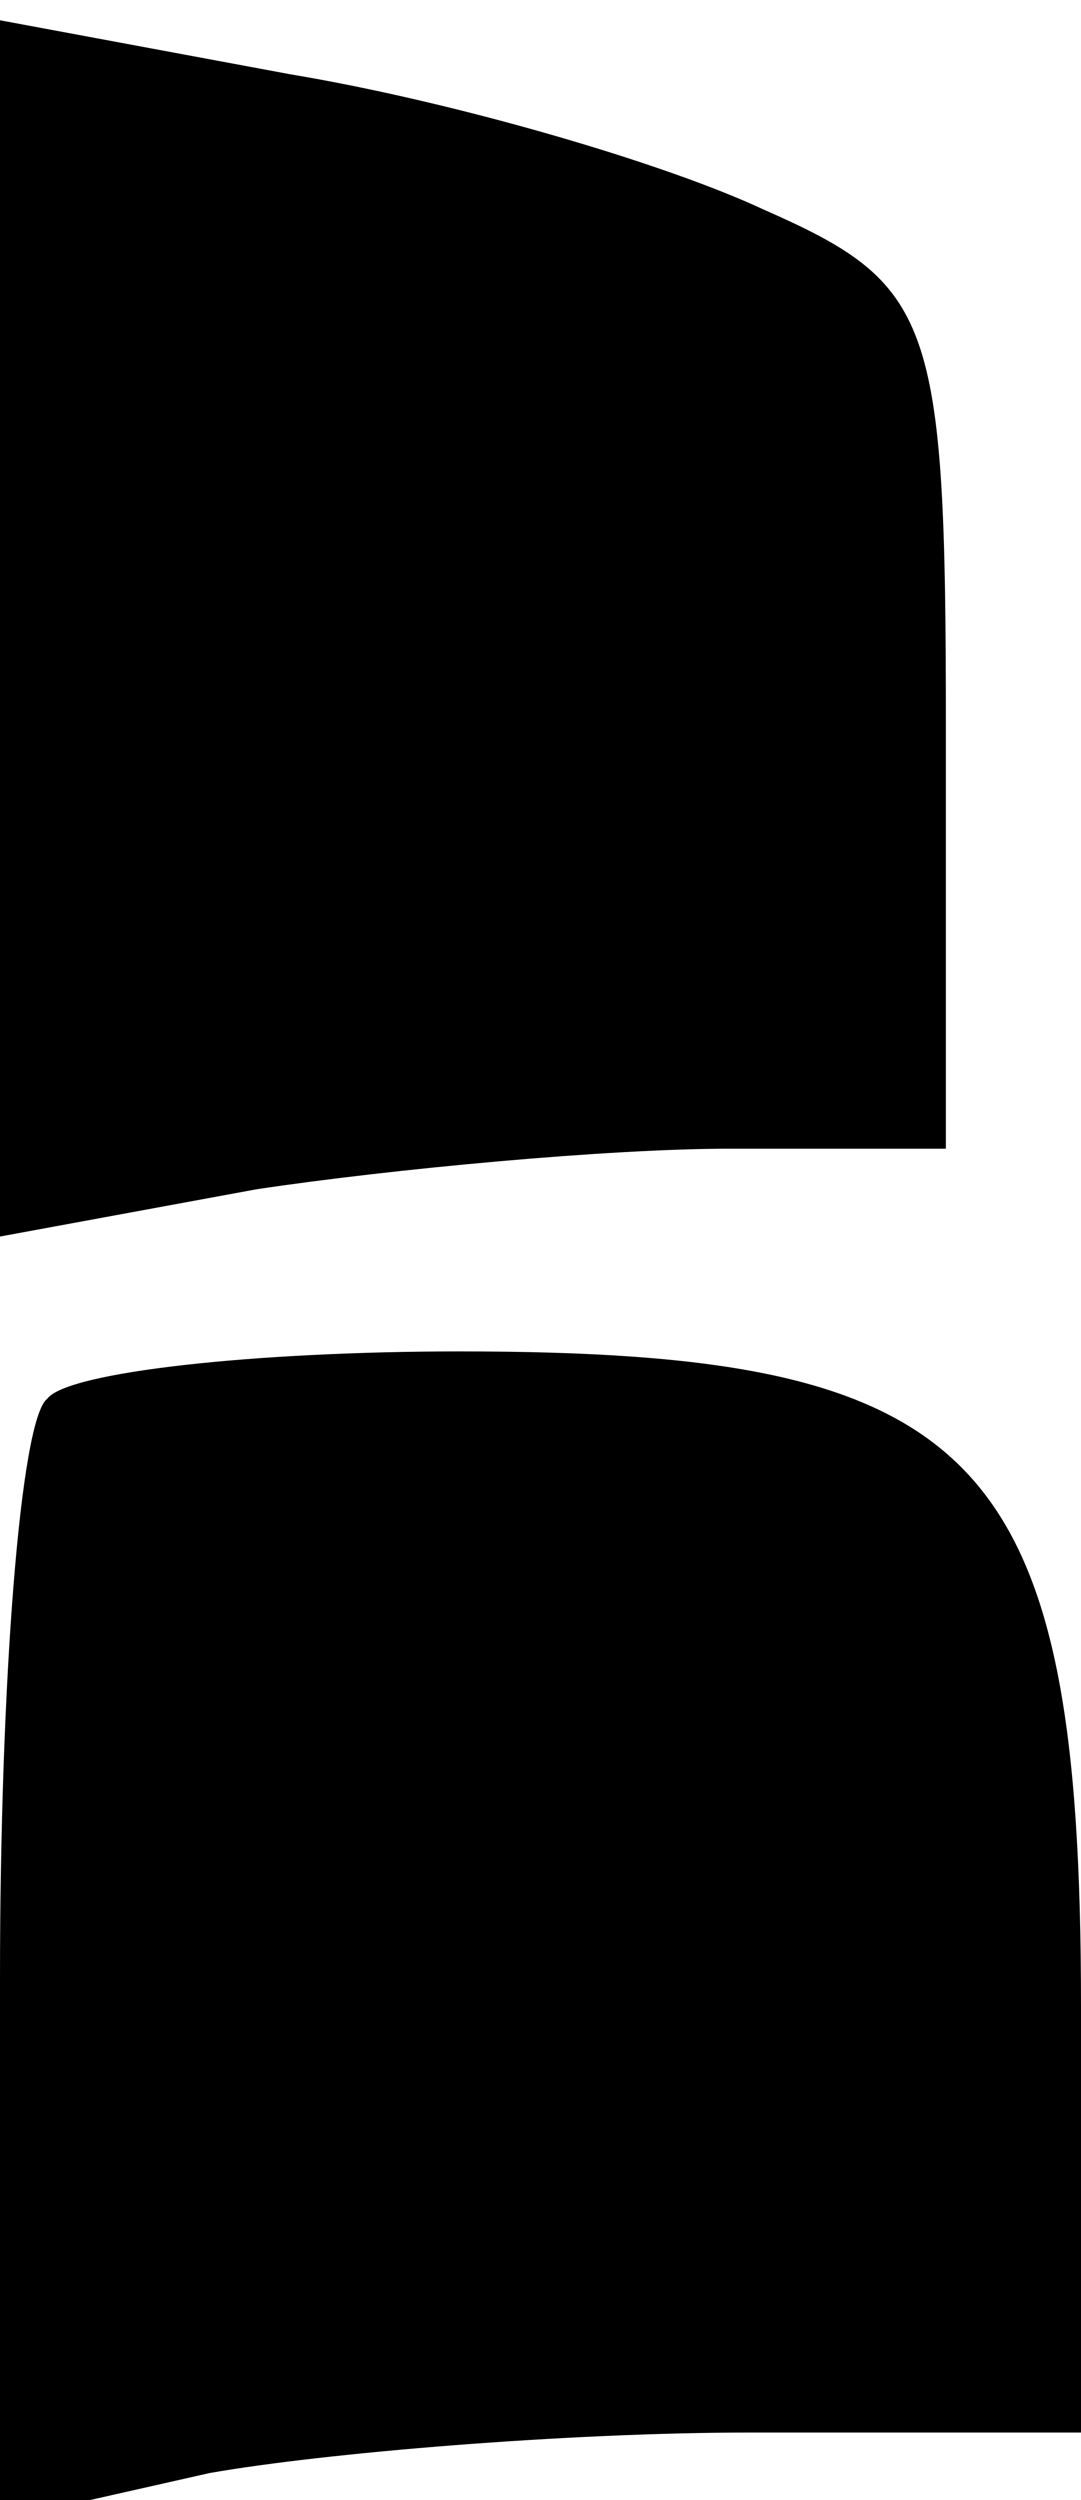 <?xml version="1.0" standalone="no"?>
<!DOCTYPE svg PUBLIC "-//W3C//DTD SVG 20010904//EN"
 "http://www.w3.org/TR/2001/REC-SVG-20010904/DTD/svg10.dtd">
<svg version="1.0" xmlns="http://www.w3.org/2000/svg"
 width="16pt" height="37pt" viewBox="0 0 16 37"
 preserveAspectRatio="xMidYMid meet">
<g transform="translate(0,37) scale(0.1,-0.1)"
fill="#000000" stroke="none">
<path fill="#000000" stroke="none" d="M0 277 l0 -90 38 7 c20 3 52 6 70 6
l32 0 0 63 c0 60 -2 65 -27 76 -15 7 -46 16 -70 20 l-43 8 0 -90z"/>
<path fill="#000000" stroke="none" d="M7 163 c-4 -3 -7 -42 -7 -86 l0 -80 31
7 c17 3 53 6 80 6 l49 0 0 63 c0 82 -15 97 -92 97 -30 0 -58 -3 -61 -7z"/>
</g>
</svg>
